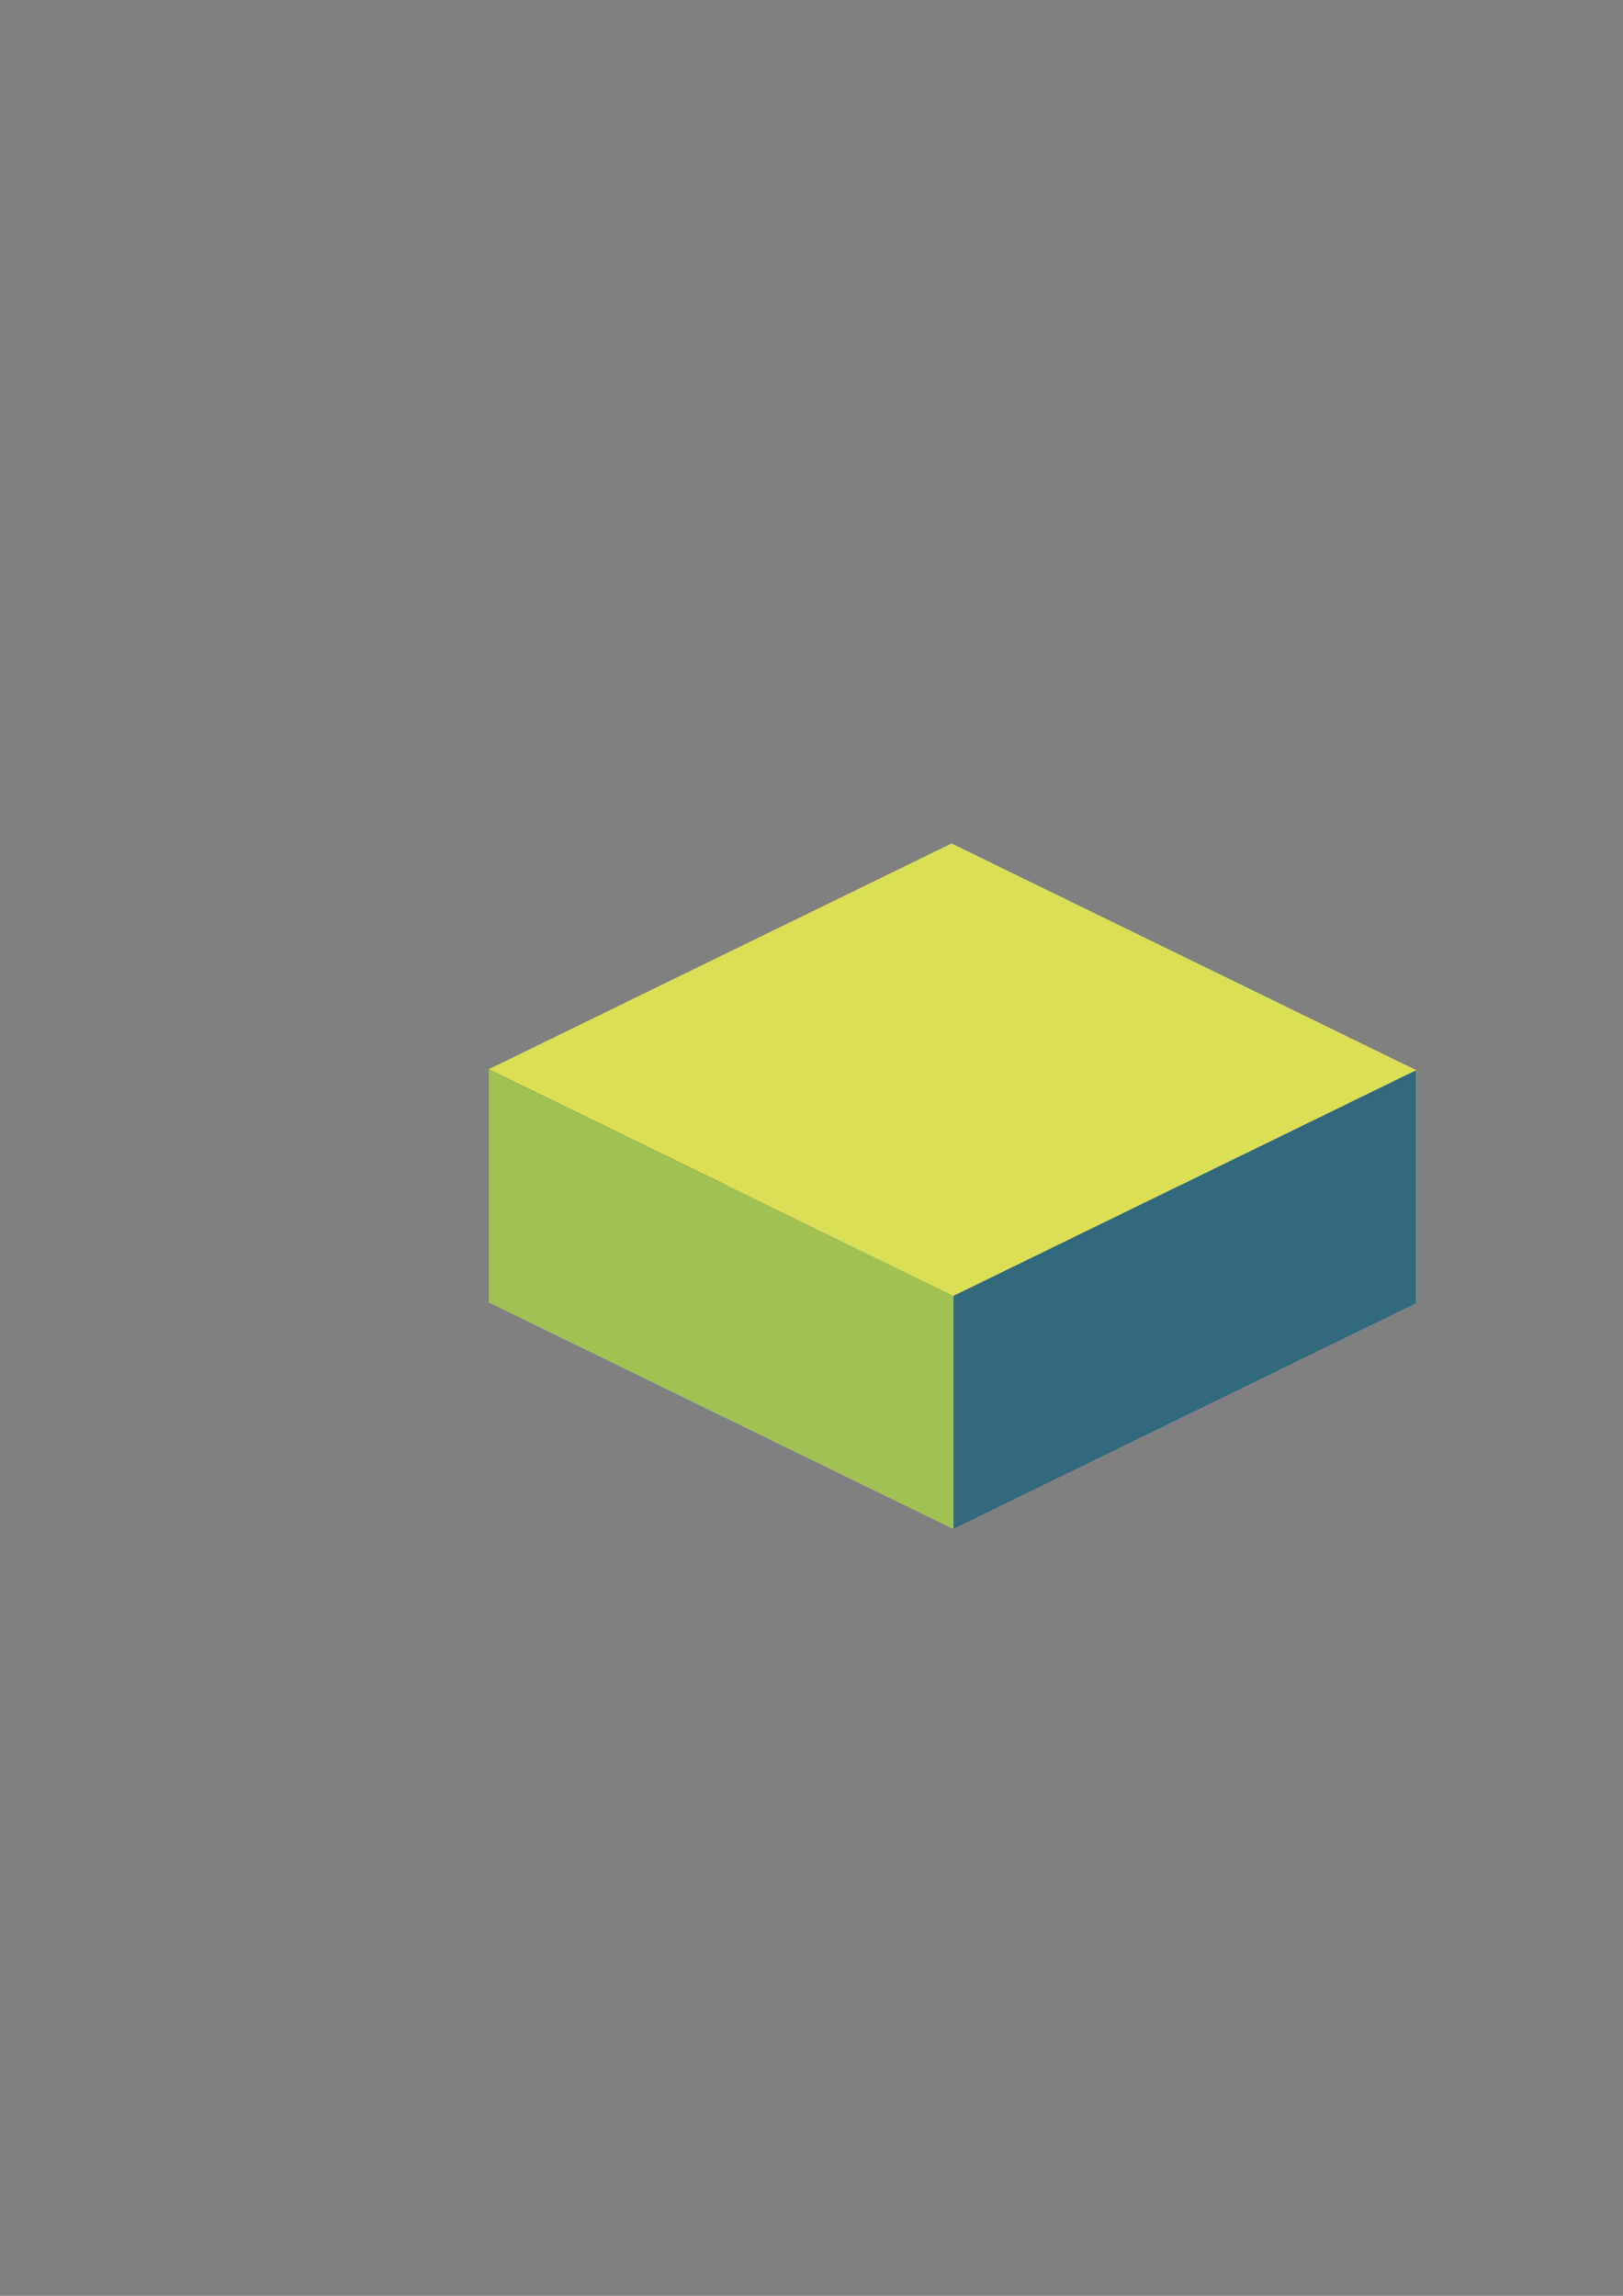 <?xml version="1.0" encoding="UTF-8" standalone="no"?>
<svg
   xmlns:dc="http://purl.org/dc/elements/1.1/"
   xmlns:cc="http://creativecommons.org/ns#"
   xmlns:rdf="http://www.w3.org/1999/02/22-rdf-syntax-ns#"
   xmlns:svg="http://www.w3.org/2000/svg"
   xmlns="http://www.w3.org/2000/svg"
   xmlns:sodipodi="http://sodipodi.sourceforge.net/DTD/sodipodi-0.dtd"
   xmlns:inkscape="http://www.inkscape.org/namespaces/inkscape"
   width="210mm"
   height="297mm"
   viewBox="0 0 210 297"
   version="1.1"
   id="svg2040"
   inkscape:version="1.0.2 (e86c870879, 2021-01-15)"
   sodipodi:docname="game_tile4.svg">
  <rect x="0" y="0" width="210" height="297" fill="#808080" stroke="none"/>
  <defs
     id="defs2034">
    <inkscape:perspective
       sodipodi:type="inkscape:persp3d"
       inkscape:vp_x="-36.162927 : 17.637838 : 0"
       inkscape:vp_y="-4.860317e-14 : 264.58333 : 0"
       inkscape:vp_z="36.162927 : 17.637839 : 0"
       inkscape:persp3d-origin="106.98773 : 197.95481 : 1"
       id="perspective1170-3" />
    <inkscape:perspective
       sodipodi:type="inkscape:persp3d"
       inkscape:vp_x="-36.162927 : 17.637838 : 0"
       inkscape:vp_y="-4.860317e-14 : 264.58333 : 0"
       inkscape:vp_z="36.162927 : 17.637839 : 0"
       inkscape:persp3d-origin="109.48156 : 194.42779 : 1"
       id="perspective1170" />
    <inkscape:perspective
       sodipodi:type="inkscape:persp3d"
       inkscape:vp_x="-36.162927 : 17.637838 : 0"
       inkscape:vp_y="-4.860317e-14 : 264.58333 : 0"
       inkscape:vp_z="36.162927 : 17.637839 : 0"
       inkscape:persp3d-origin="140.29185 : 190.32691 : 1"
       id="perspective1170-9-4" />
  </defs>
  <sodipodi:namedview
     id="base"
     pagecolor="#ffffff"
     bordercolor="#666666"
     borderopacity="1.0"
     inkscape:pageopacity="0.0"
     inkscape:pageshadow="2"
     inkscape:zoom="0.35"
     inkscape:cx="400"
     inkscape:cy="560"
     inkscape:document-units="mm"
     inkscape:current-layer="layer1"
     inkscape:document-rotation="0"
     showgrid="false"
     inkscape:window-width="1530"
     inkscape:window-height="1205"
     inkscape:window-x="100"
     inkscape:window-y="127"
     inkscape:window-maximized="0" />
  <g
     inkscape:label="Layer 1"
     inkscape:groupmode="layer"
     id="layer1">
    <g
       sodipodi:type="inkscape:box3d"
       id="g1172-1-8"
       style="fill:#000000;stroke:#000000;stroke-width:3.78;stroke-linecap:round;stroke-linejoin:round;stop-color:#000000"
       inkscape:perspectiveID="#perspective1170-9-4"
       inkscape:corner0="2.1314226 : -0.26169314 : 0 : 1"
       inkscape:corner7="0.46837273 : -0.37563816 : 1.655645 : 1">
      <path
         sodipodi:type="inkscape:box3dside"
         id="path1184-2-1"
         style="fill:#e9e9ff;fill-rule:evenodd;stroke:none;stroke-width:1;stroke-linejoin:round"
         inkscape:box3dsidetype="11"
         points="183.227,138.45 183.227,168.598 123.086,139.265 123.086,109.117 "
         d="m 123.086,109.117 60.141,29.333 v 30.148 L 123.086,139.265 Z" />
      <path
         sodipodi:type="inkscape:box3dside"
         id="path1174-7-0"
         style="fill:#353564;fill-rule:evenodd;stroke:none;stroke-width:1;stroke-linejoin:round"
         inkscape:box3dsidetype="6"
         points="63.213,168.467 123.086,139.265 123.086,109.117 63.213,138.319 "
         d="M 63.213,138.319 V 168.467 l 59.873,-29.202 v -30.148 z" />
      <path
         sodipodi:type="inkscape:box3dside"
         id="path1182-0-3"
         style="fill:#afafde;fill-rule:evenodd;stroke:none;stroke-width:1;stroke-linejoin:round"
         inkscape:box3dsidetype="13"
         points="123.354,197.8 183.227,168.598 123.086,139.265 63.213,168.467 "
         d="m 63.213,168.467 60.141,29.333 59.873,-29.202 -60.141,-29.333 z" />
      <path
         sodipodi:type="inkscape:box3dside"
         id="path1176-9-0"
         style="fill:#dadf55;fill-opacity:1;fill-rule:evenodd;stroke:none;stroke-width:1;stroke-linejoin:round"
         inkscape:box3dsidetype="5"
         points="123.354,167.652 183.227,138.45 123.086,109.117 63.213,138.319 "
         d="m 63.213,138.319 60.141,29.333 59.873,-29.202 -60.141,-29.333 z" />
      <path
         sodipodi:type="inkscape:box3dside"
         id="path1180-3-4"
         style="fill:#32697c;fill-opacity:1;fill-rule:evenodd;stroke:none;stroke-width:1;stroke-linejoin:round"
         inkscape:box3dsidetype="14"
         points="123.354,197.8 183.227,168.598 183.227,138.45 123.354,167.652 "
         d="m 123.354,167.652 0,30.148 59.873,-29.202 v -30.148 z" />
      <path
         sodipodi:type="inkscape:box3dside"
         id="path1178-6-4"
         style="fill:#a1c153;fill-opacity:1;fill-rule:evenodd;stroke:none;stroke-width:1;stroke-linejoin:round"
         inkscape:box3dsidetype="3"
         points="123.354,167.652 123.354,197.8 63.213,168.467 63.213,138.319 "
         d="m 63.213,138.319 60.141,29.333 0,30.148 L 63.213,168.467 Z" />
    </g>
  </g>
</svg>

